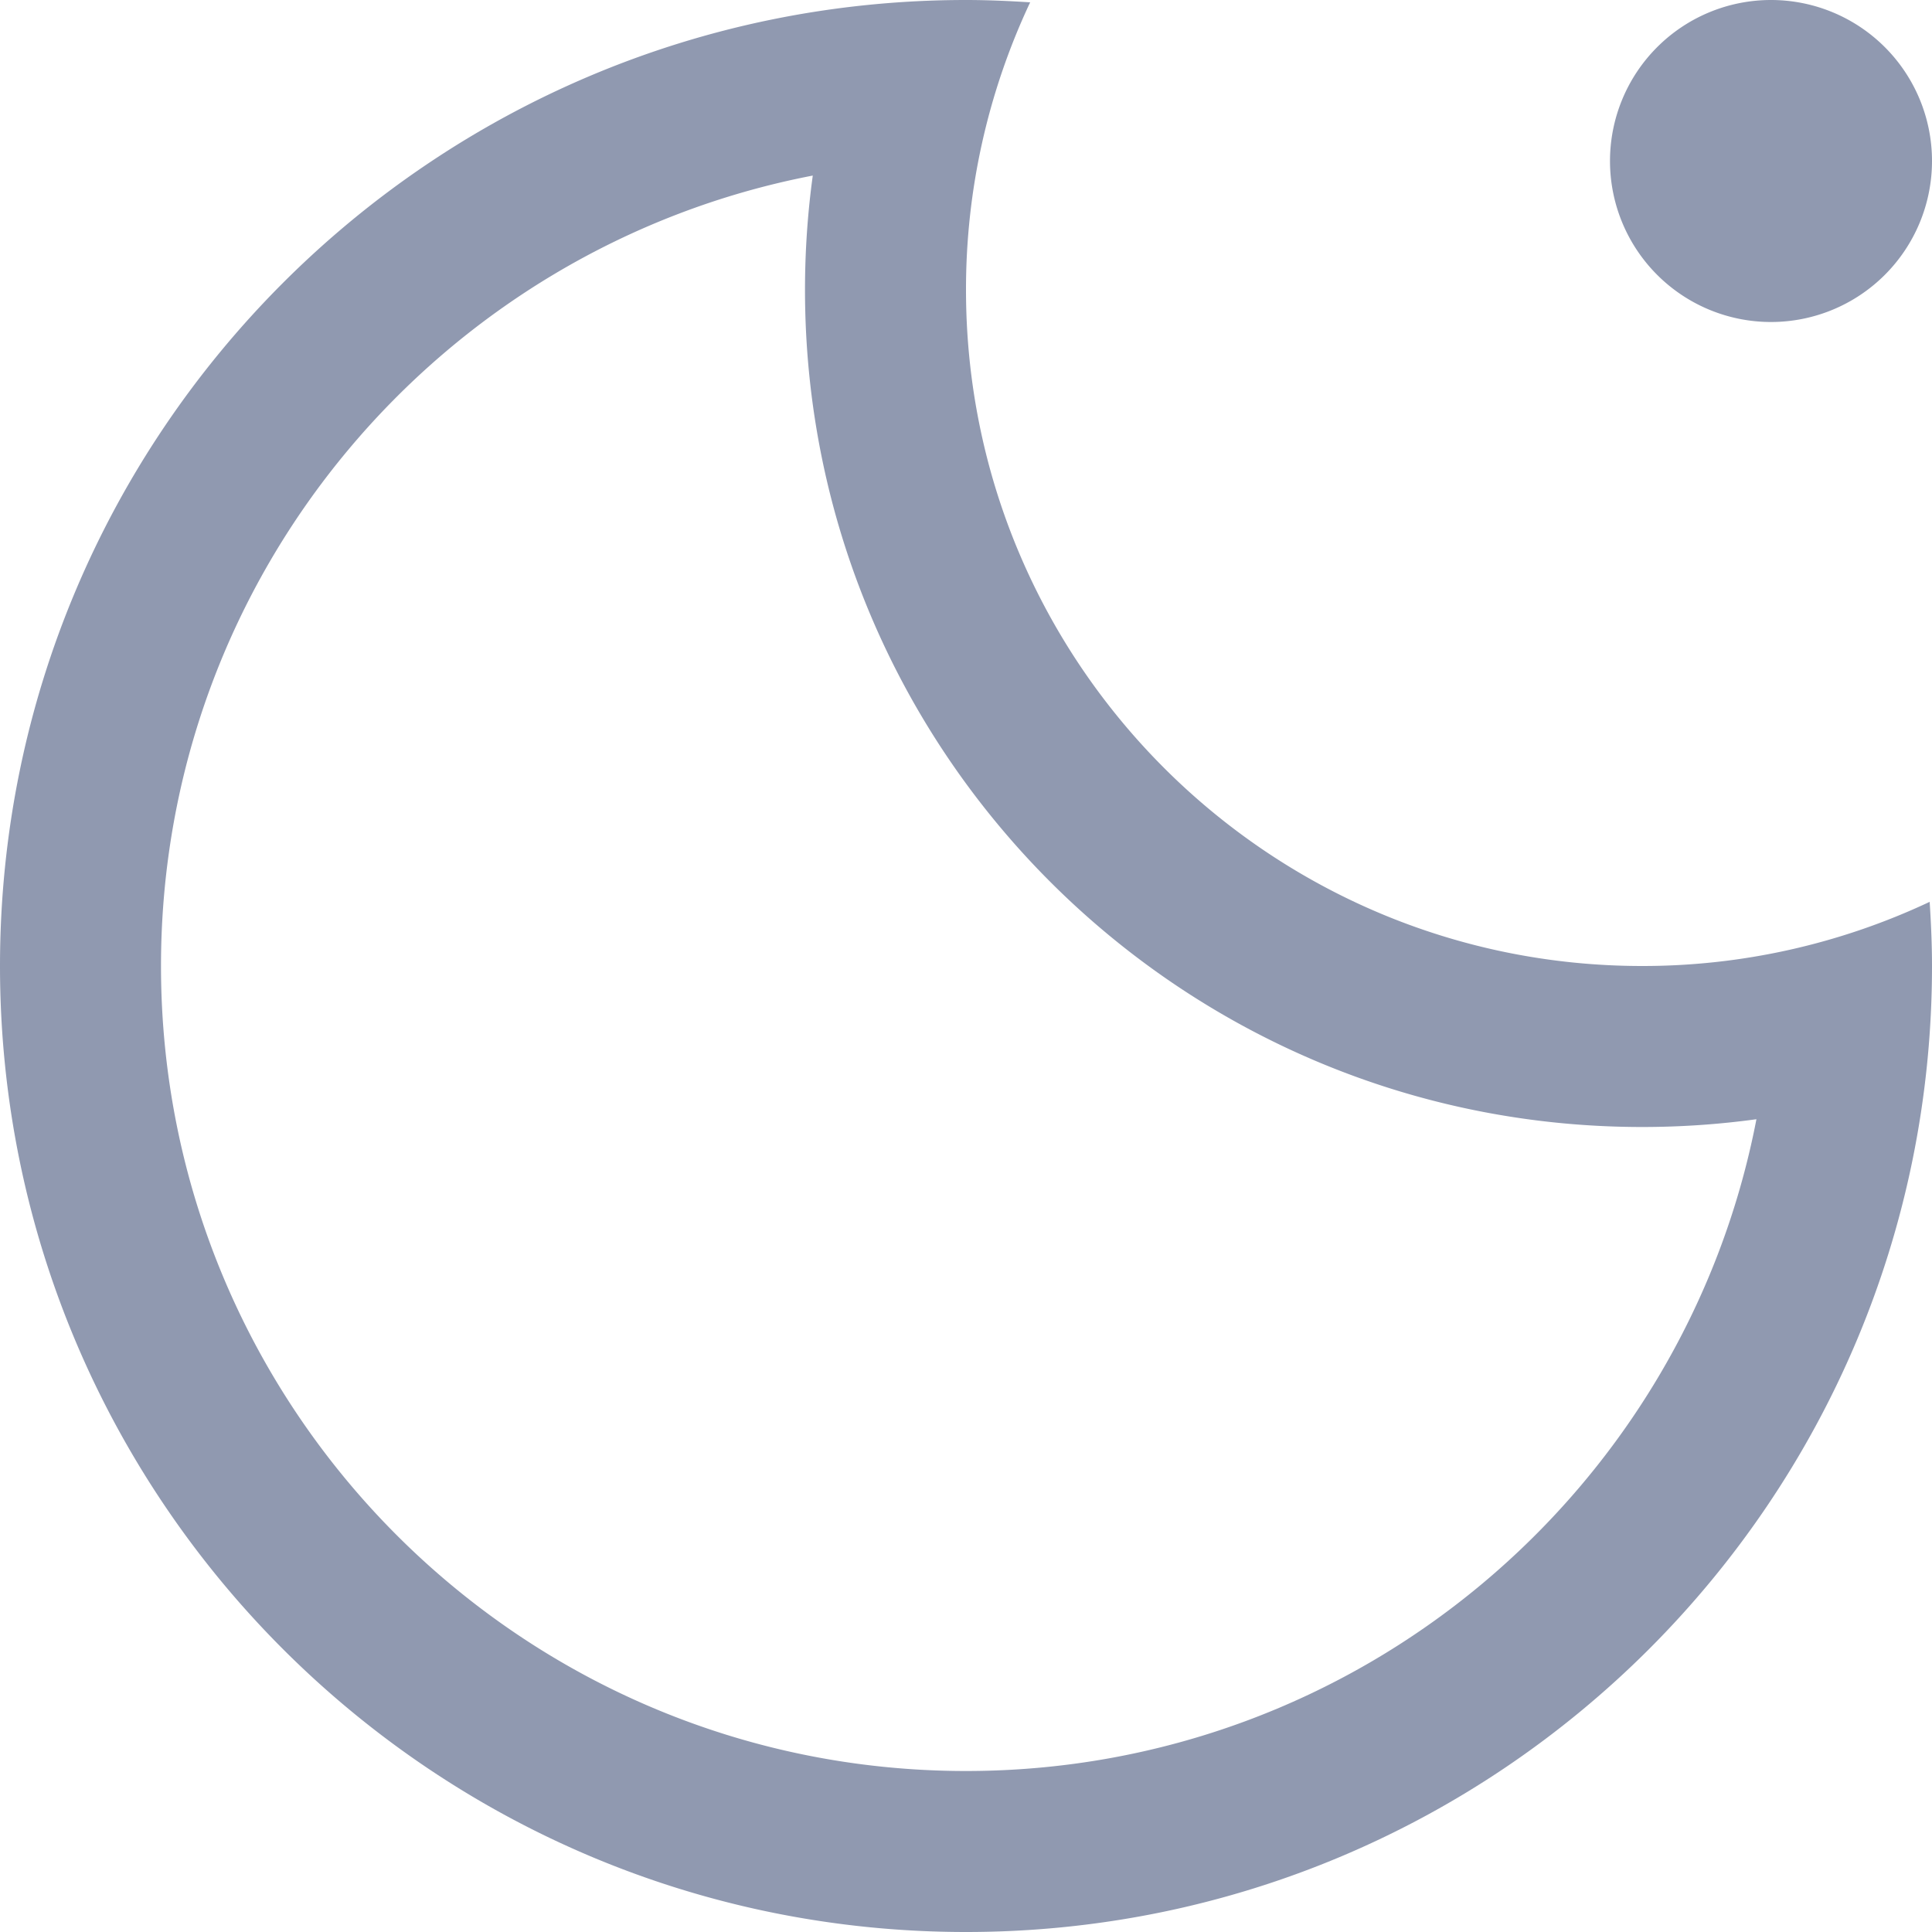 <?xml version="1.0" standalone="no"?><!DOCTYPE svg PUBLIC "-//W3C//DTD SVG 1.1//EN" "http://www.w3.org/Graphics/SVG/1.1/DTD/svg11.dtd"><svg class="icon" width="200px" height="200.00px" viewBox="0 0 1024 1024" version="1.1" xmlns="http://www.w3.org/2000/svg"><path d="M85.333 512c0 235.648 191.019 426.667 426.667 426.667 207.872 0 381.013-148.651 418.944-345.451-19.925 2.731-40.149 4.117-60.544 4.117C625.323 597.333 426.667 398.677 426.667 153.6c0-20.395 1.387-40.619 4.117-60.544C233.984 130.965 85.333 304.128 85.333 512zM512 0c11.413 0 22.741 0.512 34.005 1.237A356.949 356.949 0 0 0 512 153.6C512 351.531 672.469 512 870.4 512a357.12 357.12 0 0 0 152.363-34.005c0.725 11.264 1.237 22.592 1.237 34.005 0 282.773-229.227 512-512 512S0 794.773 0 512 229.227 0 512 0z m426.667 170.667a85.333 85.333 0 1 1 0-170.667 85.333 85.333 0 0 1 0 170.667z" fill="#9099B0" /></svg>